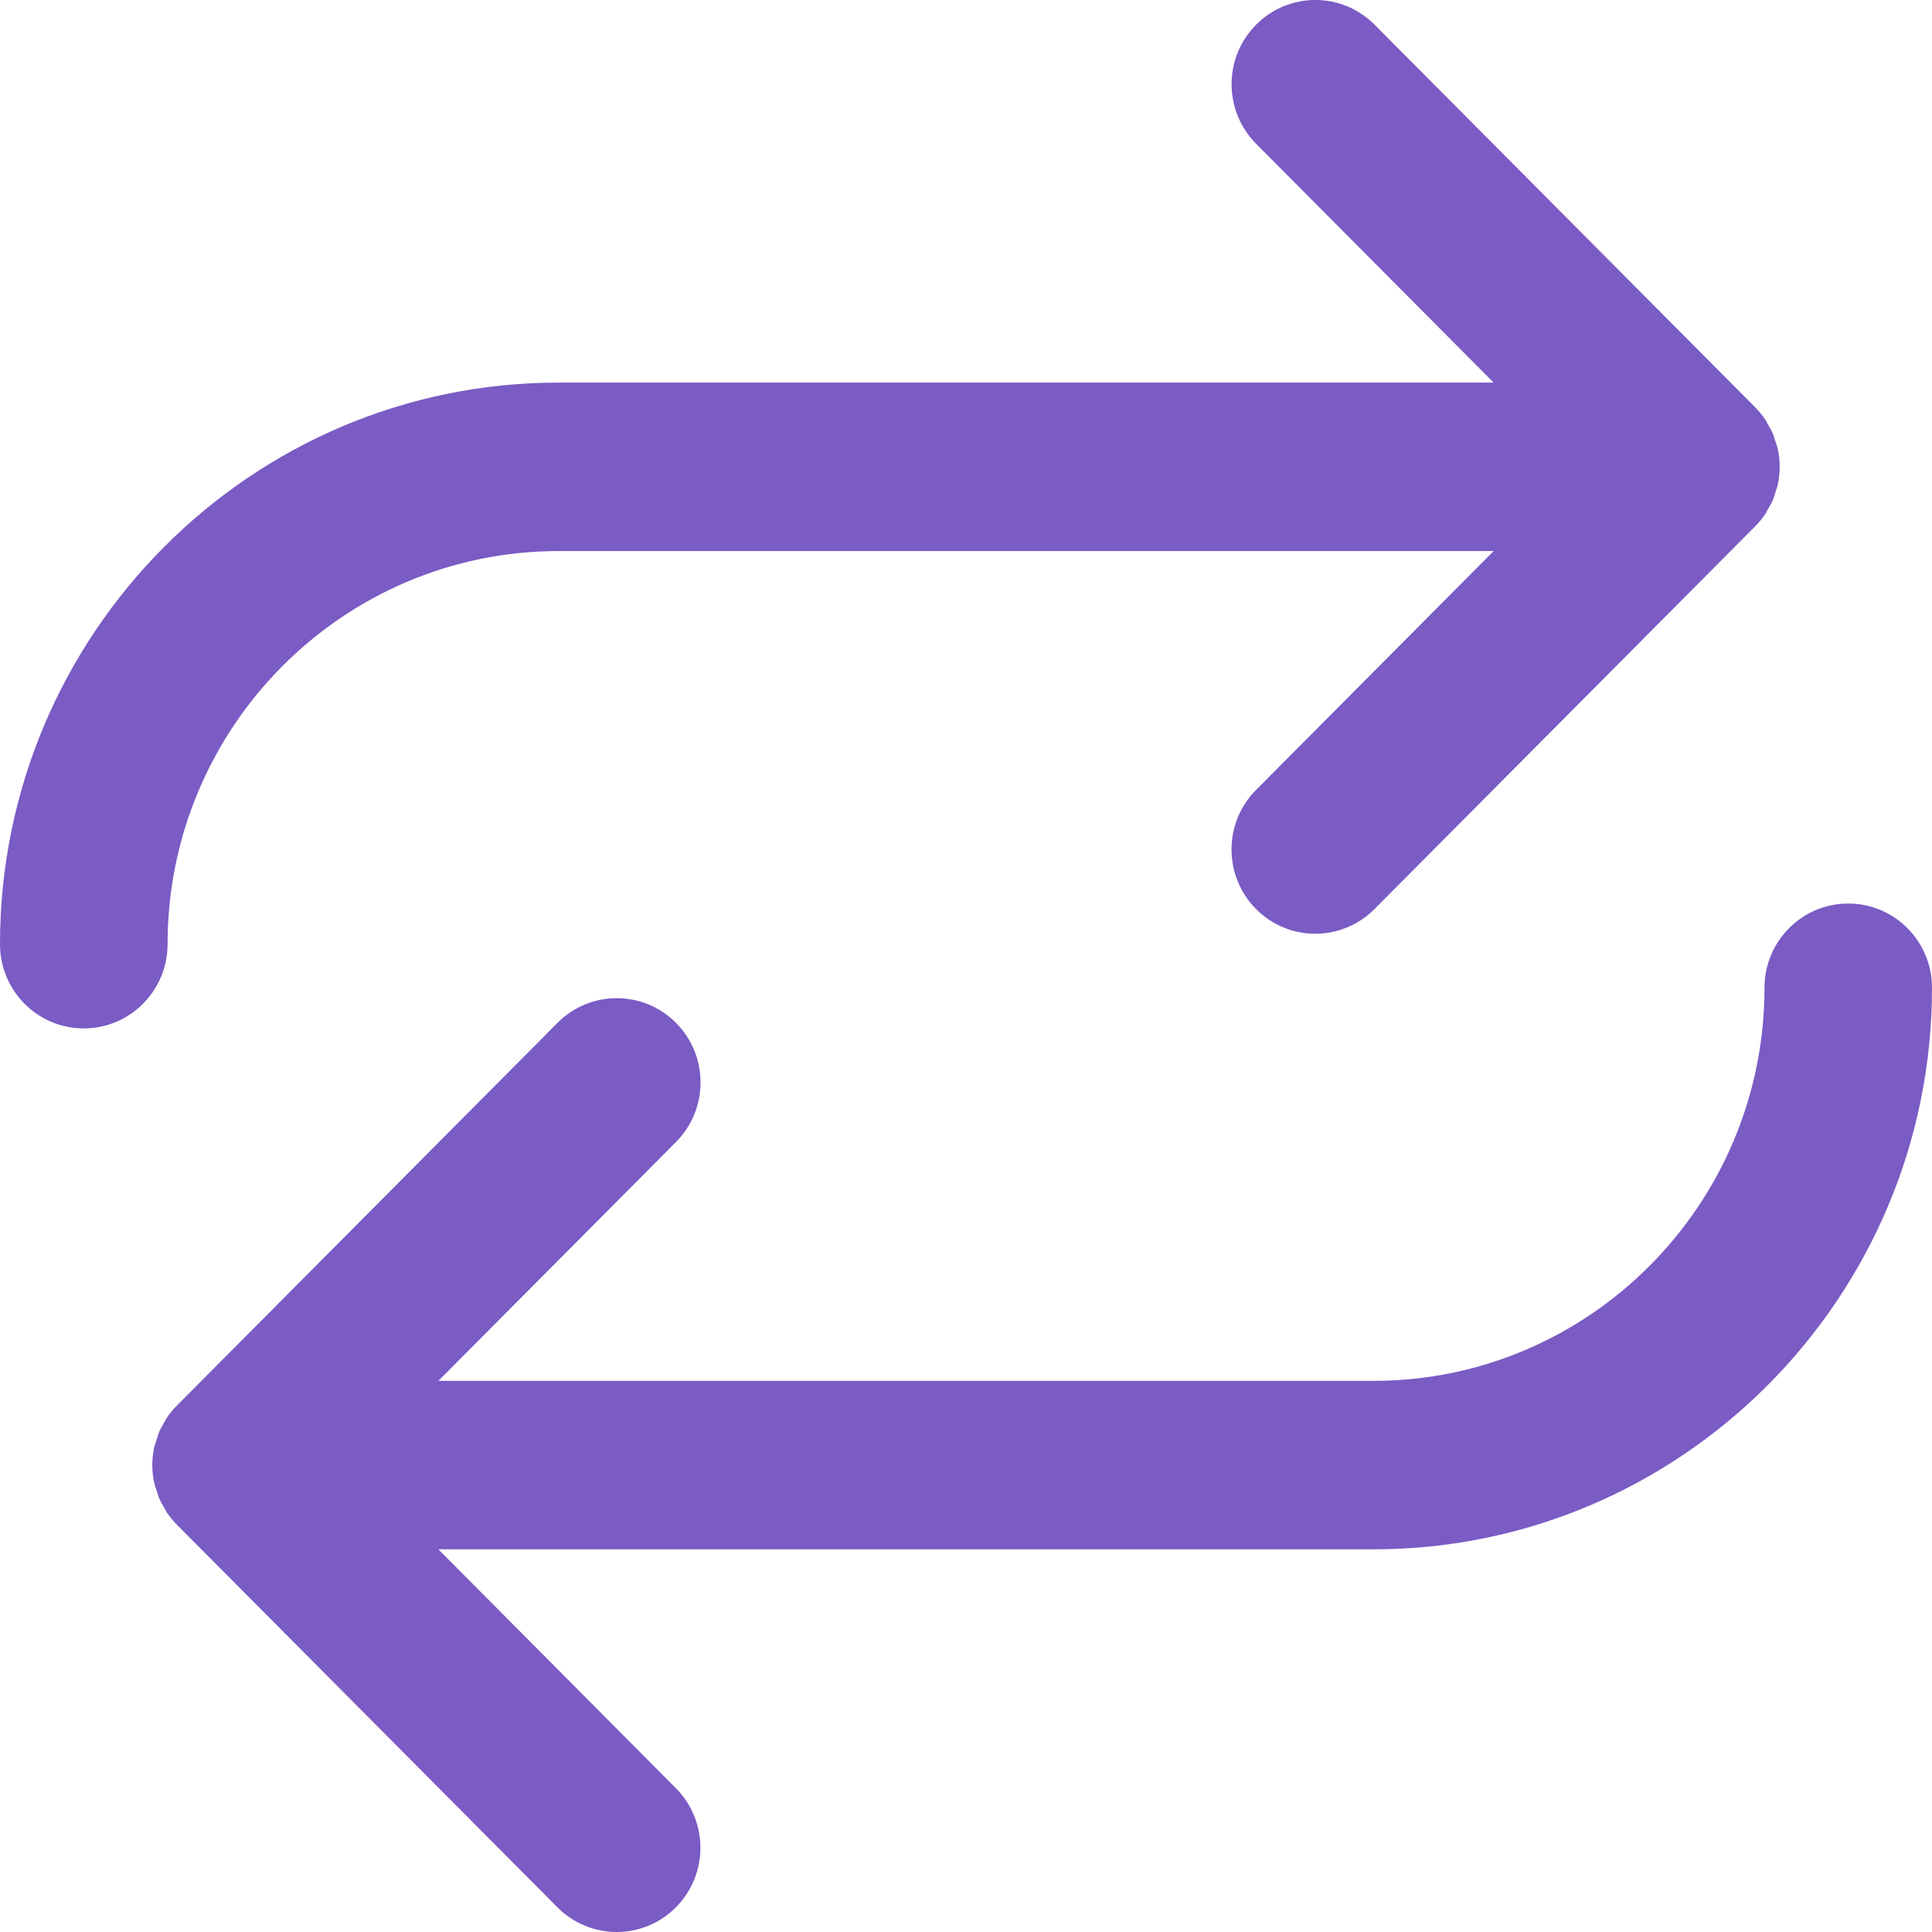 <svg width="30" height="30" viewBox="0 0 30 30" fill="none" xmlns="http://www.w3.org/2000/svg">
<path d="M8.673 8.557H23.193L19.504 12.266C18.996 12.776 18.996 13.604 19.504 14.116C19.758 14.371 20.09 14.499 20.423 14.499C20.756 14.499 21.089 14.371 21.343 14.116L27.253 8.174C27.313 8.114 27.367 8.047 27.415 7.977C27.427 7.958 27.435 7.937 27.446 7.918C27.478 7.864 27.51 7.81 27.534 7.752C27.546 7.725 27.551 7.695 27.561 7.667C27.578 7.615 27.598 7.563 27.609 7.508C27.626 7.423 27.635 7.337 27.635 7.249C27.635 7.161 27.626 7.075 27.609 6.99C27.598 6.935 27.579 6.883 27.561 6.831C27.551 6.803 27.546 6.773 27.534 6.746C27.51 6.688 27.479 6.634 27.446 6.58C27.435 6.561 27.427 6.54 27.415 6.521C27.367 6.45 27.313 6.384 27.253 6.323L21.344 0.383C20.836 -0.128 20.013 -0.128 19.505 0.383C18.997 0.893 18.997 1.721 19.505 2.233L23.193 5.941H8.673C3.891 5.941 0 9.853 0 14.661C0 15.384 0.582 15.969 1.301 15.969C2.019 15.969 2.602 15.384 2.602 14.661C2.602 11.295 5.325 8.557 8.673 8.557ZM28.7 14.03C27.981 14.03 27.399 14.616 27.399 15.338C27.399 18.704 24.675 21.442 21.327 21.442H6.807L10.497 17.733C11.005 17.222 11.005 16.394 10.497 15.883C9.989 15.372 9.166 15.372 8.657 15.883L2.747 21.825C2.687 21.885 2.633 21.952 2.585 22.023C2.574 22.041 2.566 22.061 2.555 22.079C2.523 22.133 2.49 22.188 2.466 22.247C2.455 22.274 2.45 22.303 2.44 22.331C2.423 22.384 2.403 22.436 2.391 22.492C2.374 22.576 2.365 22.662 2.365 22.75C2.365 22.838 2.374 22.924 2.391 23.009C2.402 23.065 2.422 23.117 2.44 23.17C2.45 23.197 2.455 23.226 2.466 23.253C2.491 23.312 2.523 23.367 2.555 23.422C2.566 23.44 2.574 23.46 2.585 23.478C2.633 23.549 2.687 23.616 2.747 23.676L8.656 29.617C8.91 29.872 9.243 30 9.576 30C9.909 30 10.241 29.872 10.495 29.617C11.003 29.106 11.003 28.278 10.495 27.767L6.807 24.058H21.327C26.109 24.058 30 20.146 30 15.338C30 14.616 29.418 14.03 28.7 14.03Z" fill="#7B5BC4"/>
</svg>
